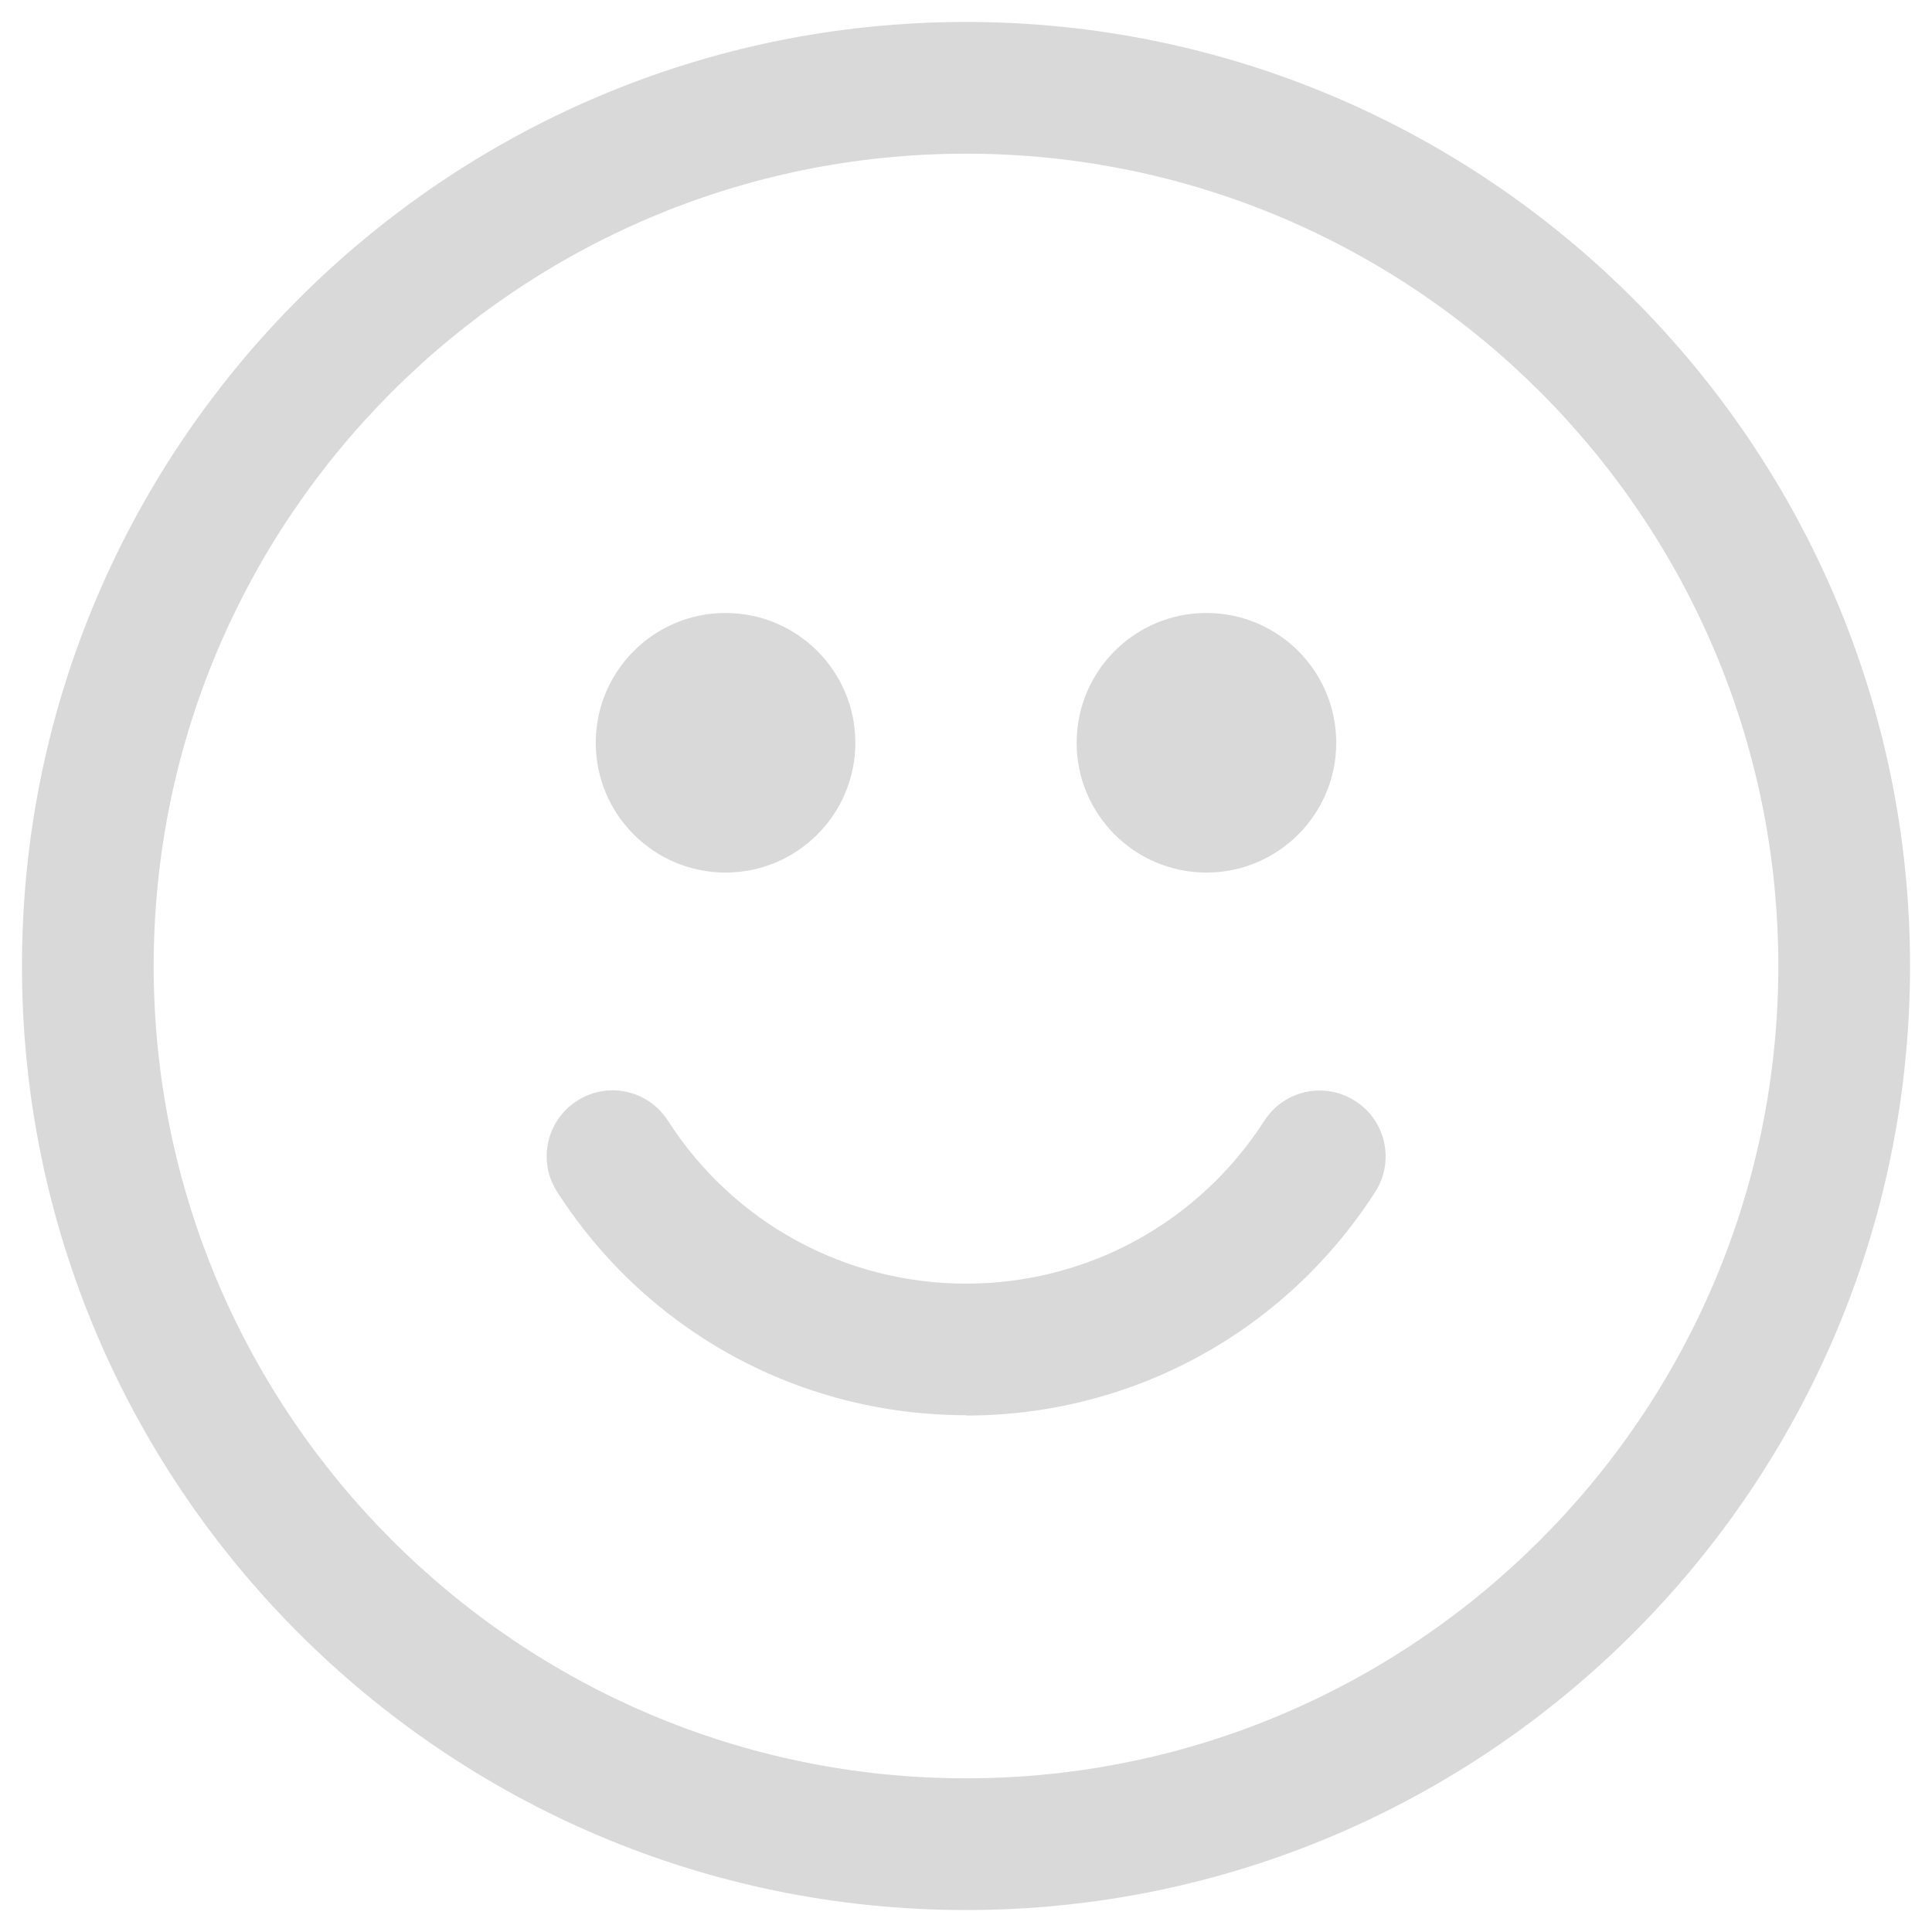 <svg width="22" height="22" viewBox="0 0 22 22" fill="none" xmlns="http://www.w3.org/2000/svg">
<path d="M11 21.75C5.072 21.75 0.25 16.928 0.25 11C0.25 5.072 5.072 0.25 11 0.25C16.928 0.25 21.75 5.072 21.75 11C21.75 16.928 16.928 21.75 11 21.75ZM11 1.75C5.9 1.75 1.75 5.9 1.75 11C1.75 16.1 5.9 20.25 11 20.25C16.1 20.25 20.25 16.1 20.25 11C20.25 5.9 16.1 1.75 11 1.75Z" fill="#D9D9D9"/>
<path d="M11 16.115C9.108 16.115 7.367 15.165 6.344 13.571C6.12 13.223 6.221 12.761 6.57 12.536C6.918 12.31 7.382 12.412 7.606 12.762C8.353 13.924 9.622 14.617 11.001 14.617C12.38 14.617 13.649 13.924 14.397 12.763C14.621 12.413 15.085 12.313 15.433 12.538C15.783 12.762 15.883 13.226 15.659 13.574C14.634 15.168 12.893 16.119 11.001 16.119L11 16.115Z" fill="#D9D9D9"/>
<path d="M13.738 9.936C14.554 9.936 15.216 9.274 15.216 8.458C15.216 7.642 14.554 6.98 13.738 6.98C12.922 6.98 12.26 7.642 12.26 8.458C12.26 9.274 12.922 9.936 13.738 9.936Z" fill="#D9D9D9"/>
<path d="M8.262 9.936C9.078 9.936 9.74 9.274 9.74 8.458C9.74 7.642 9.078 6.98 8.262 6.98C7.446 6.98 6.784 7.642 6.784 8.458C6.784 9.274 7.446 9.936 8.262 9.936Z" fill="#D9D9D9"/>
</svg>
